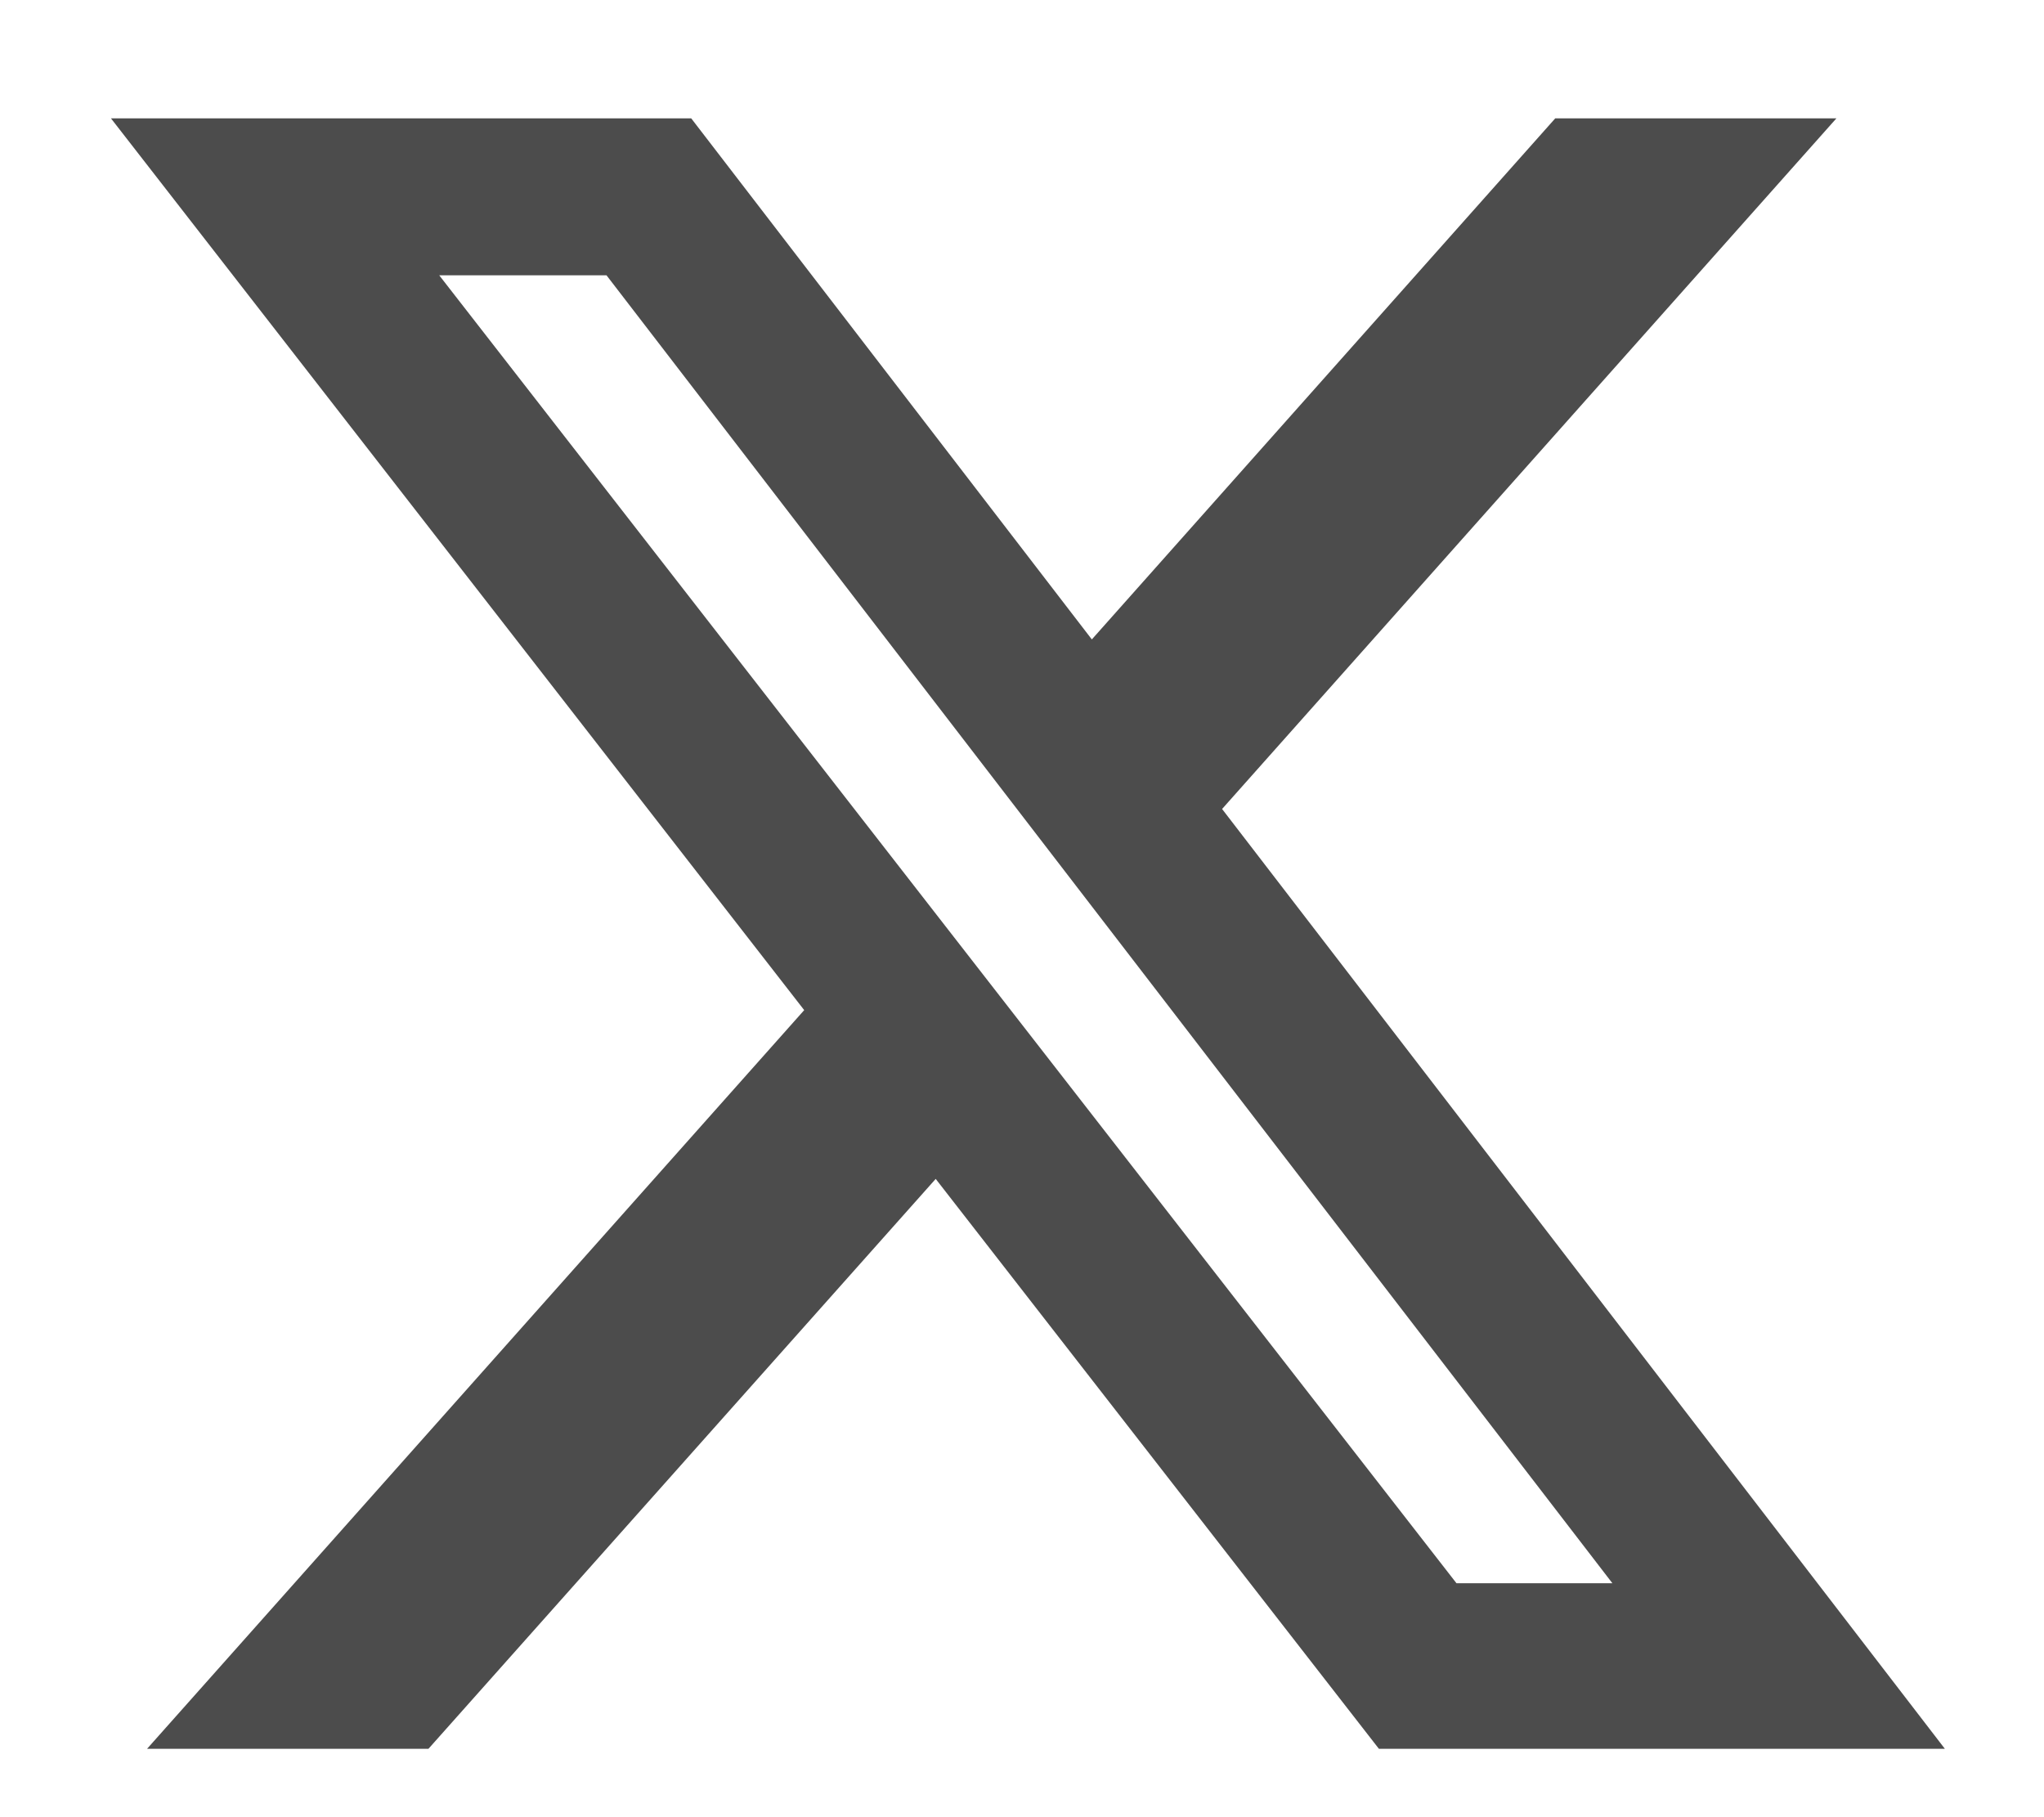 <svg width="18" height="16" viewBox="0 0 18 16" fill="none" xmlns="http://www.w3.org/2000/svg">
<g clip-path="url(#clip0_5_1400)">
<g clip-path="url(#clip1_5_1400)">
<g clip-path="url(#clip2_5_1400)">
<path opacity="0.7" d="M13.696 1.042H16.172L10.762 7.123L17.127 15.398H12.143L8.24 10.38L3.773 15.398H1.295L7.082 8.894L0.977 1.042H6.087L9.615 5.63L13.696 1.042ZM12.826 13.94H14.199L5.341 2.424H3.868L12.826 13.94Z" fill="black"/>
</g>
</g>
</g>
<defs>
<clipPath id="clip0_5_1400">
<rect width="18" height="15" fill="white" transform="translate(0 0.798)"/>
</clipPath>
<clipPath id="clip1_5_1400">
<rect width="18" height="15" fill="white" transform="translate(0 0.798)"/>
</clipPath>
<clipPath id="clip2_5_1400">
<rect width="18" height="15" fill="white" transform="translate(0 0.798)"/>
</clipPath>
</defs>
</svg>
